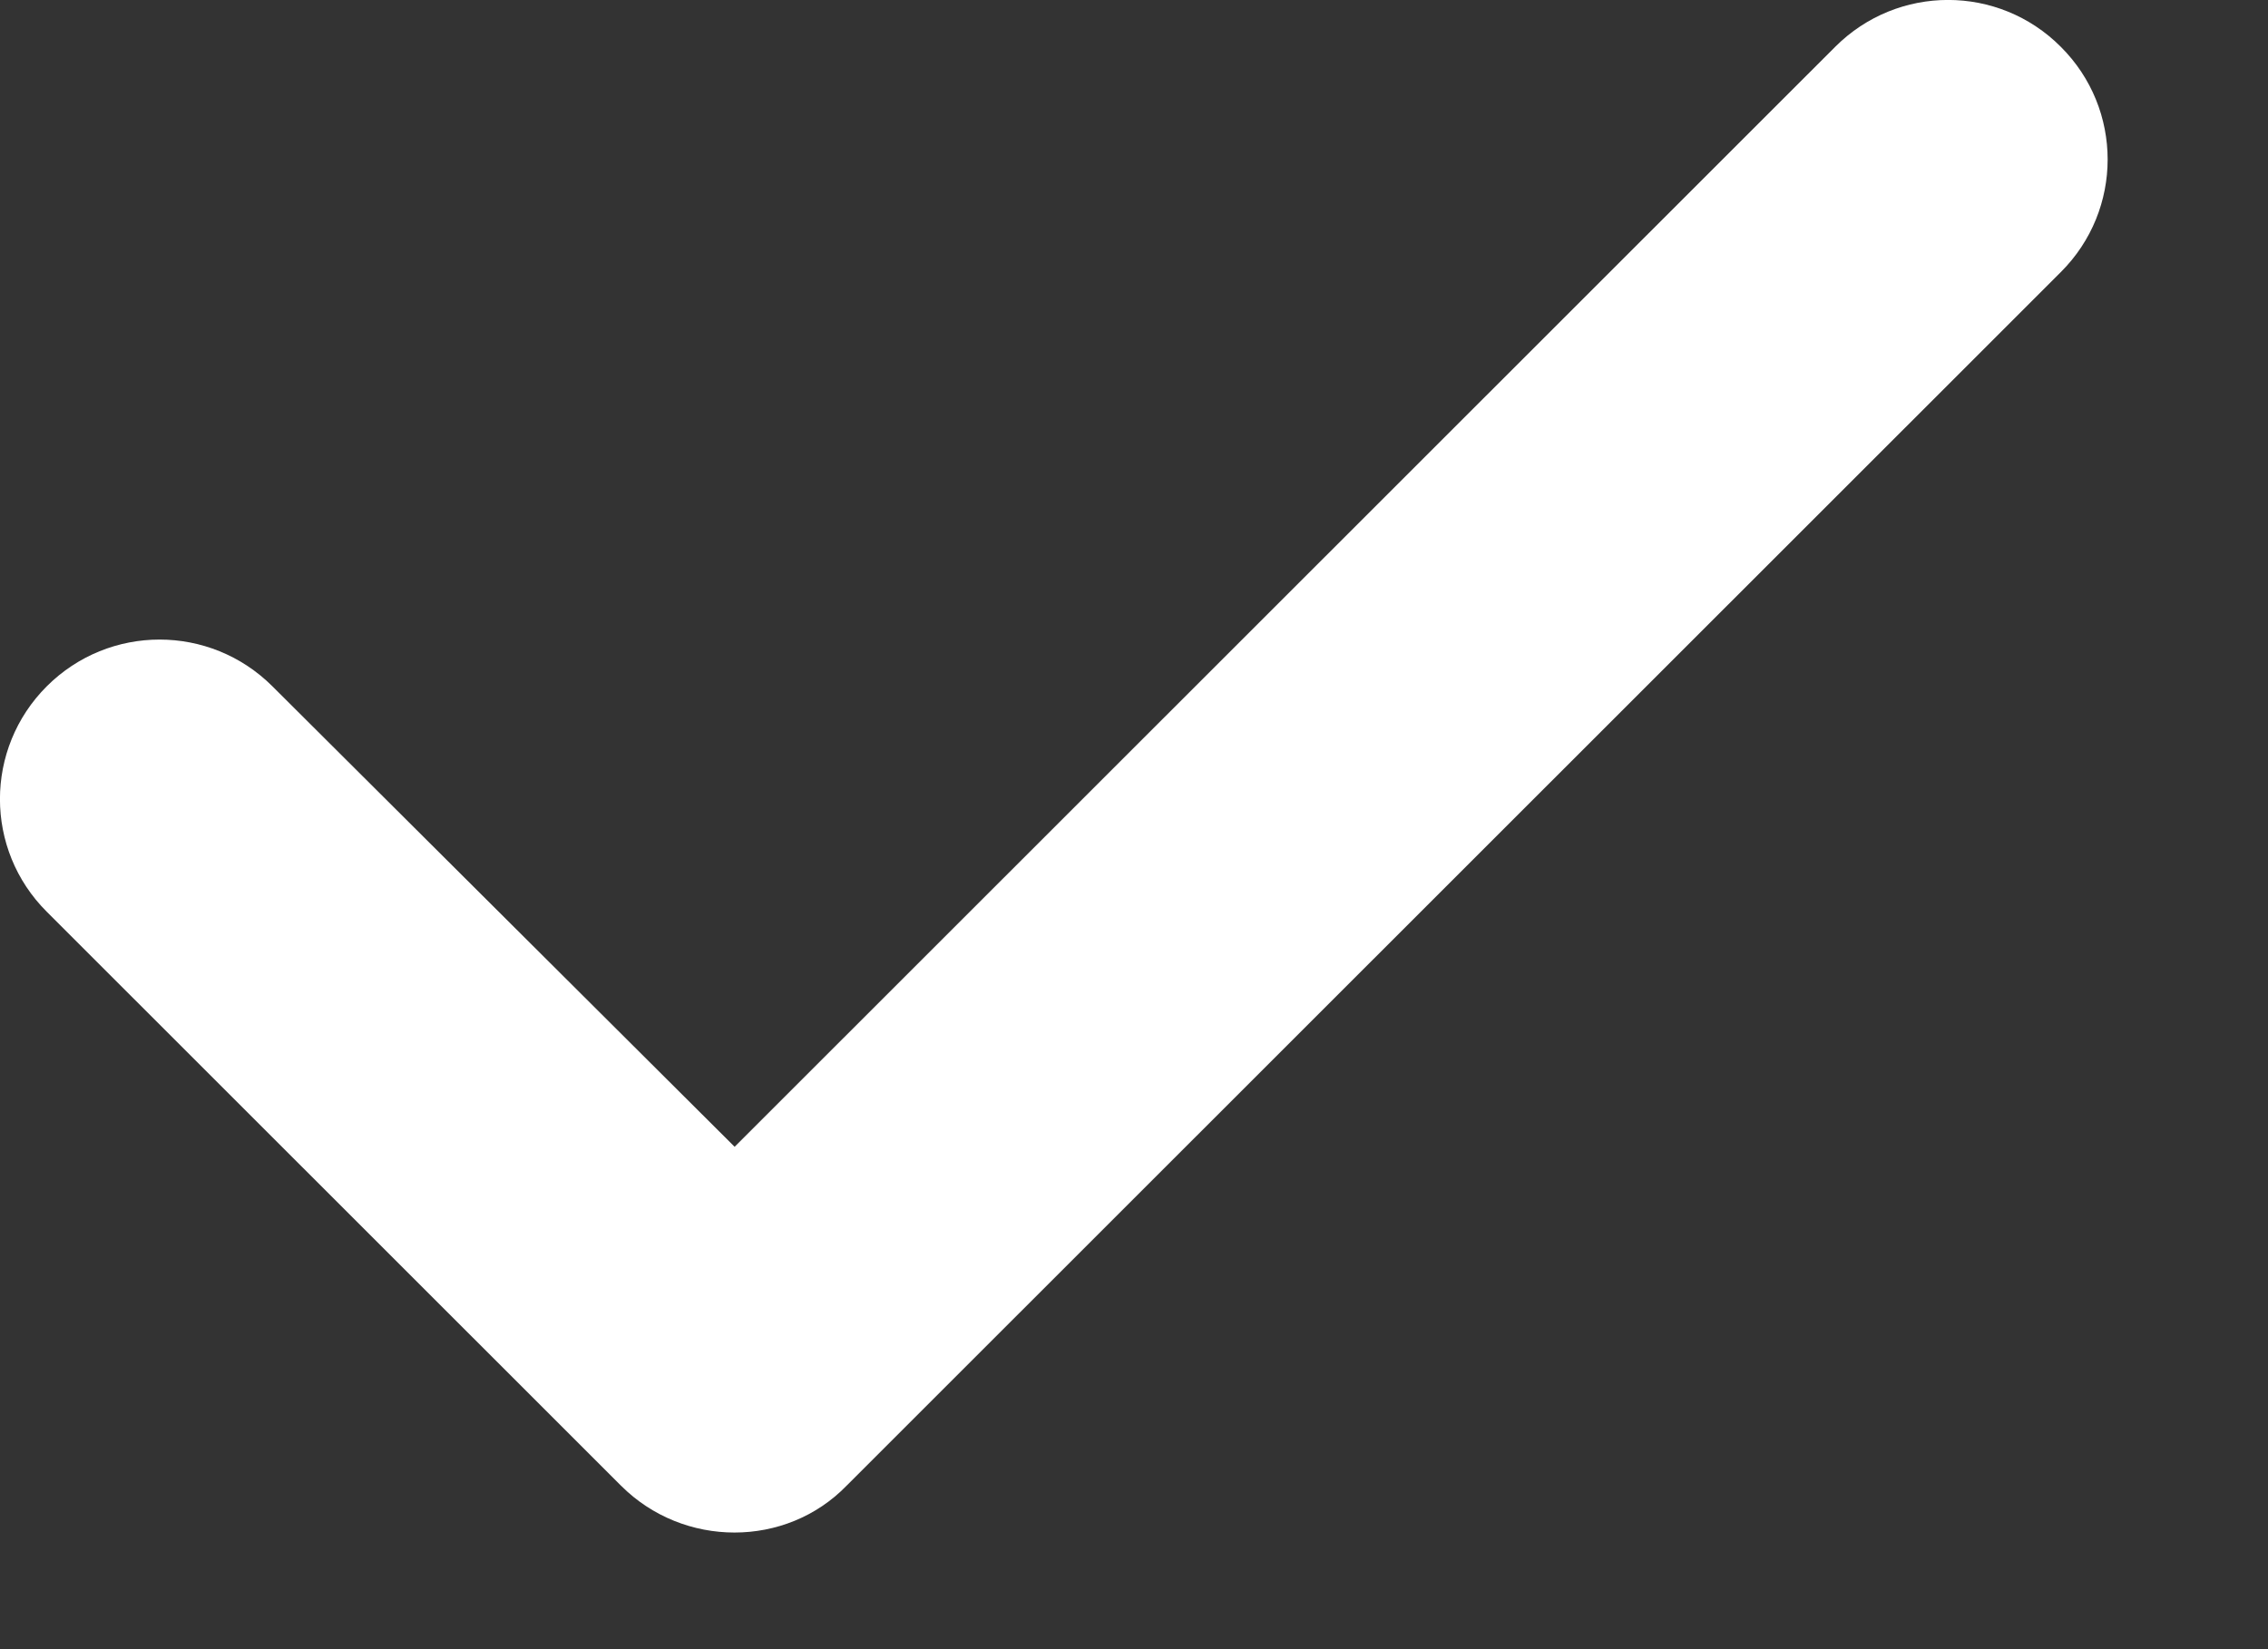 <svg height="8" viewBox="0 0 11 8" width="11" xmlns="http://www.w3.org/2000/svg"><rect x="0" y="0" width="11" height="8" fill="#333333" stroke="none"/><path d="m319.012 5272.207-2.785-2.784c-.303-.302-.303-.791 0-1.094.303-.302.791-.302 1.094 0l2.242 2.234 5.338-5.336c.303-.303.792-.303 1.094 0 .303.302.303.791 0 1.093l-5.889 5.887c-.294.303-.791.303-1.094 0z" fill="#fff" fill-rule="evenodd" transform="translate(-316 -5265)"/></svg>